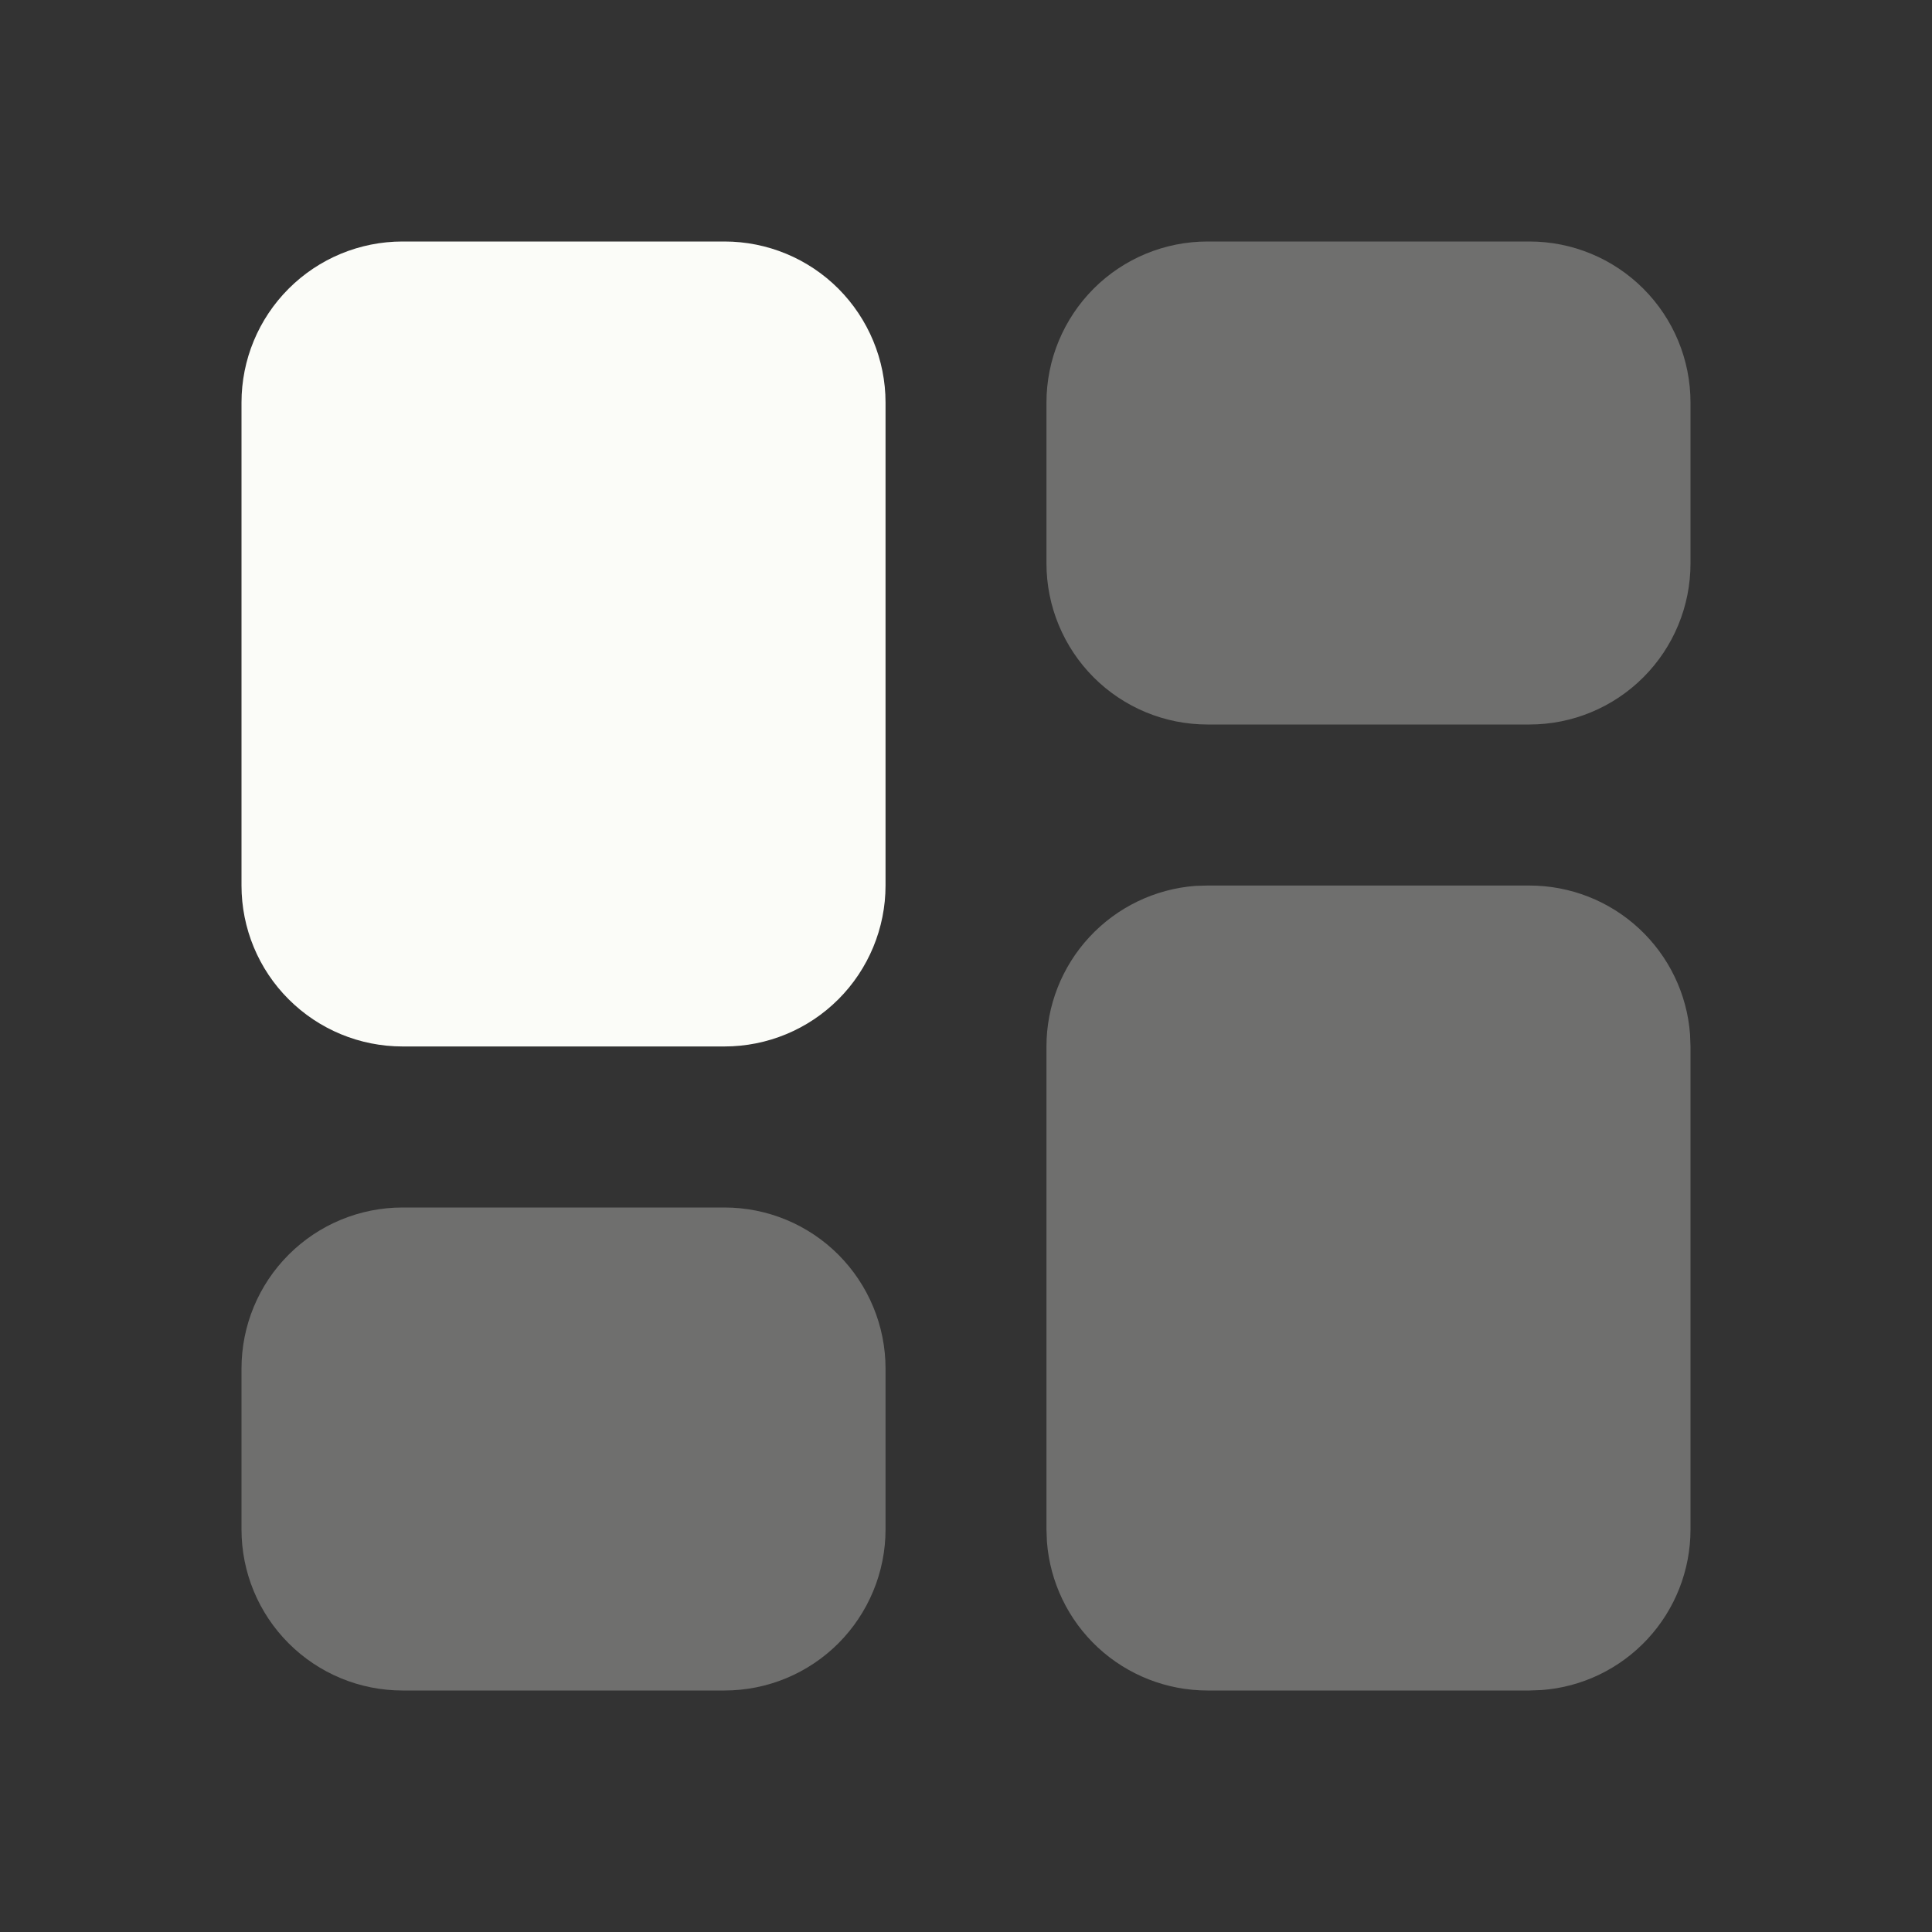 <svg width="17" height="17" viewBox="0 0 17 17" fill="none" xmlns="http://www.w3.org/2000/svg">
<rect x="0" y="0" width="17" height="17" fill="#333333" stroke="none"/>
<path opacity="0.3" fill-rule="evenodd" clip-rule="evenodd" d="M13.458 7.792C13.816 7.792 14.16 7.927 14.422 8.17C14.684 8.413 14.845 8.746 14.871 9.102L14.875 9.208V13.458C14.875 13.816 14.74 14.16 14.497 14.422C14.254 14.684 13.921 14.845 13.565 14.871L13.458 14.875H10.625C10.268 14.875 9.923 14.74 9.661 14.497C9.399 14.254 9.239 13.921 9.212 13.565L9.208 13.458V9.208C9.208 8.851 9.343 8.507 9.586 8.245C9.829 7.983 10.162 7.822 10.519 7.795L10.625 7.792H13.458ZM13.458 2.125C13.834 2.125 14.194 2.274 14.46 2.54C14.726 2.806 14.875 3.166 14.875 3.542V4.958C14.875 5.334 14.726 5.694 14.46 5.96C14.194 6.226 13.834 6.375 13.458 6.375H10.625C10.249 6.375 9.889 6.226 9.623 5.96C9.358 5.694 9.208 5.334 9.208 4.958V3.542C9.208 3.166 9.358 2.806 9.623 2.54C9.889 2.274 10.249 2.125 10.625 2.125H13.458Z" fill="#FBFCF8"/>
<path fill-rule="evenodd" clip-rule="evenodd" d="M6.375 2.125C6.751 2.125 7.111 2.274 7.377 2.54C7.642 2.806 7.792 3.166 7.792 3.542V7.792C7.792 8.167 7.642 8.528 7.377 8.793C7.111 9.059 6.751 9.208 6.375 9.208H3.542C3.166 9.208 2.806 9.059 2.54 8.793C2.274 8.528 2.125 8.167 2.125 7.792V3.542C2.125 3.166 2.274 2.806 2.54 2.54C2.806 2.274 3.166 2.125 3.542 2.125H6.375Z" fill="#FBFCF8"/>
<path opacity="0.3" fill-rule="evenodd" clip-rule="evenodd" d="M6.375 10.625C6.751 10.625 7.111 10.774 7.377 11.04C7.642 11.306 7.792 11.666 7.792 12.042V13.458C7.792 13.834 7.642 14.194 7.377 14.46C7.111 14.726 6.751 14.875 6.375 14.875H3.542C3.166 14.875 2.806 14.726 2.54 14.46C2.274 14.194 2.125 13.834 2.125 13.458V12.042C2.125 11.666 2.274 11.306 2.54 11.04C2.806 10.774 3.166 10.625 3.542 10.625H6.375Z" fill="#FBFCF8"/>
</svg>
